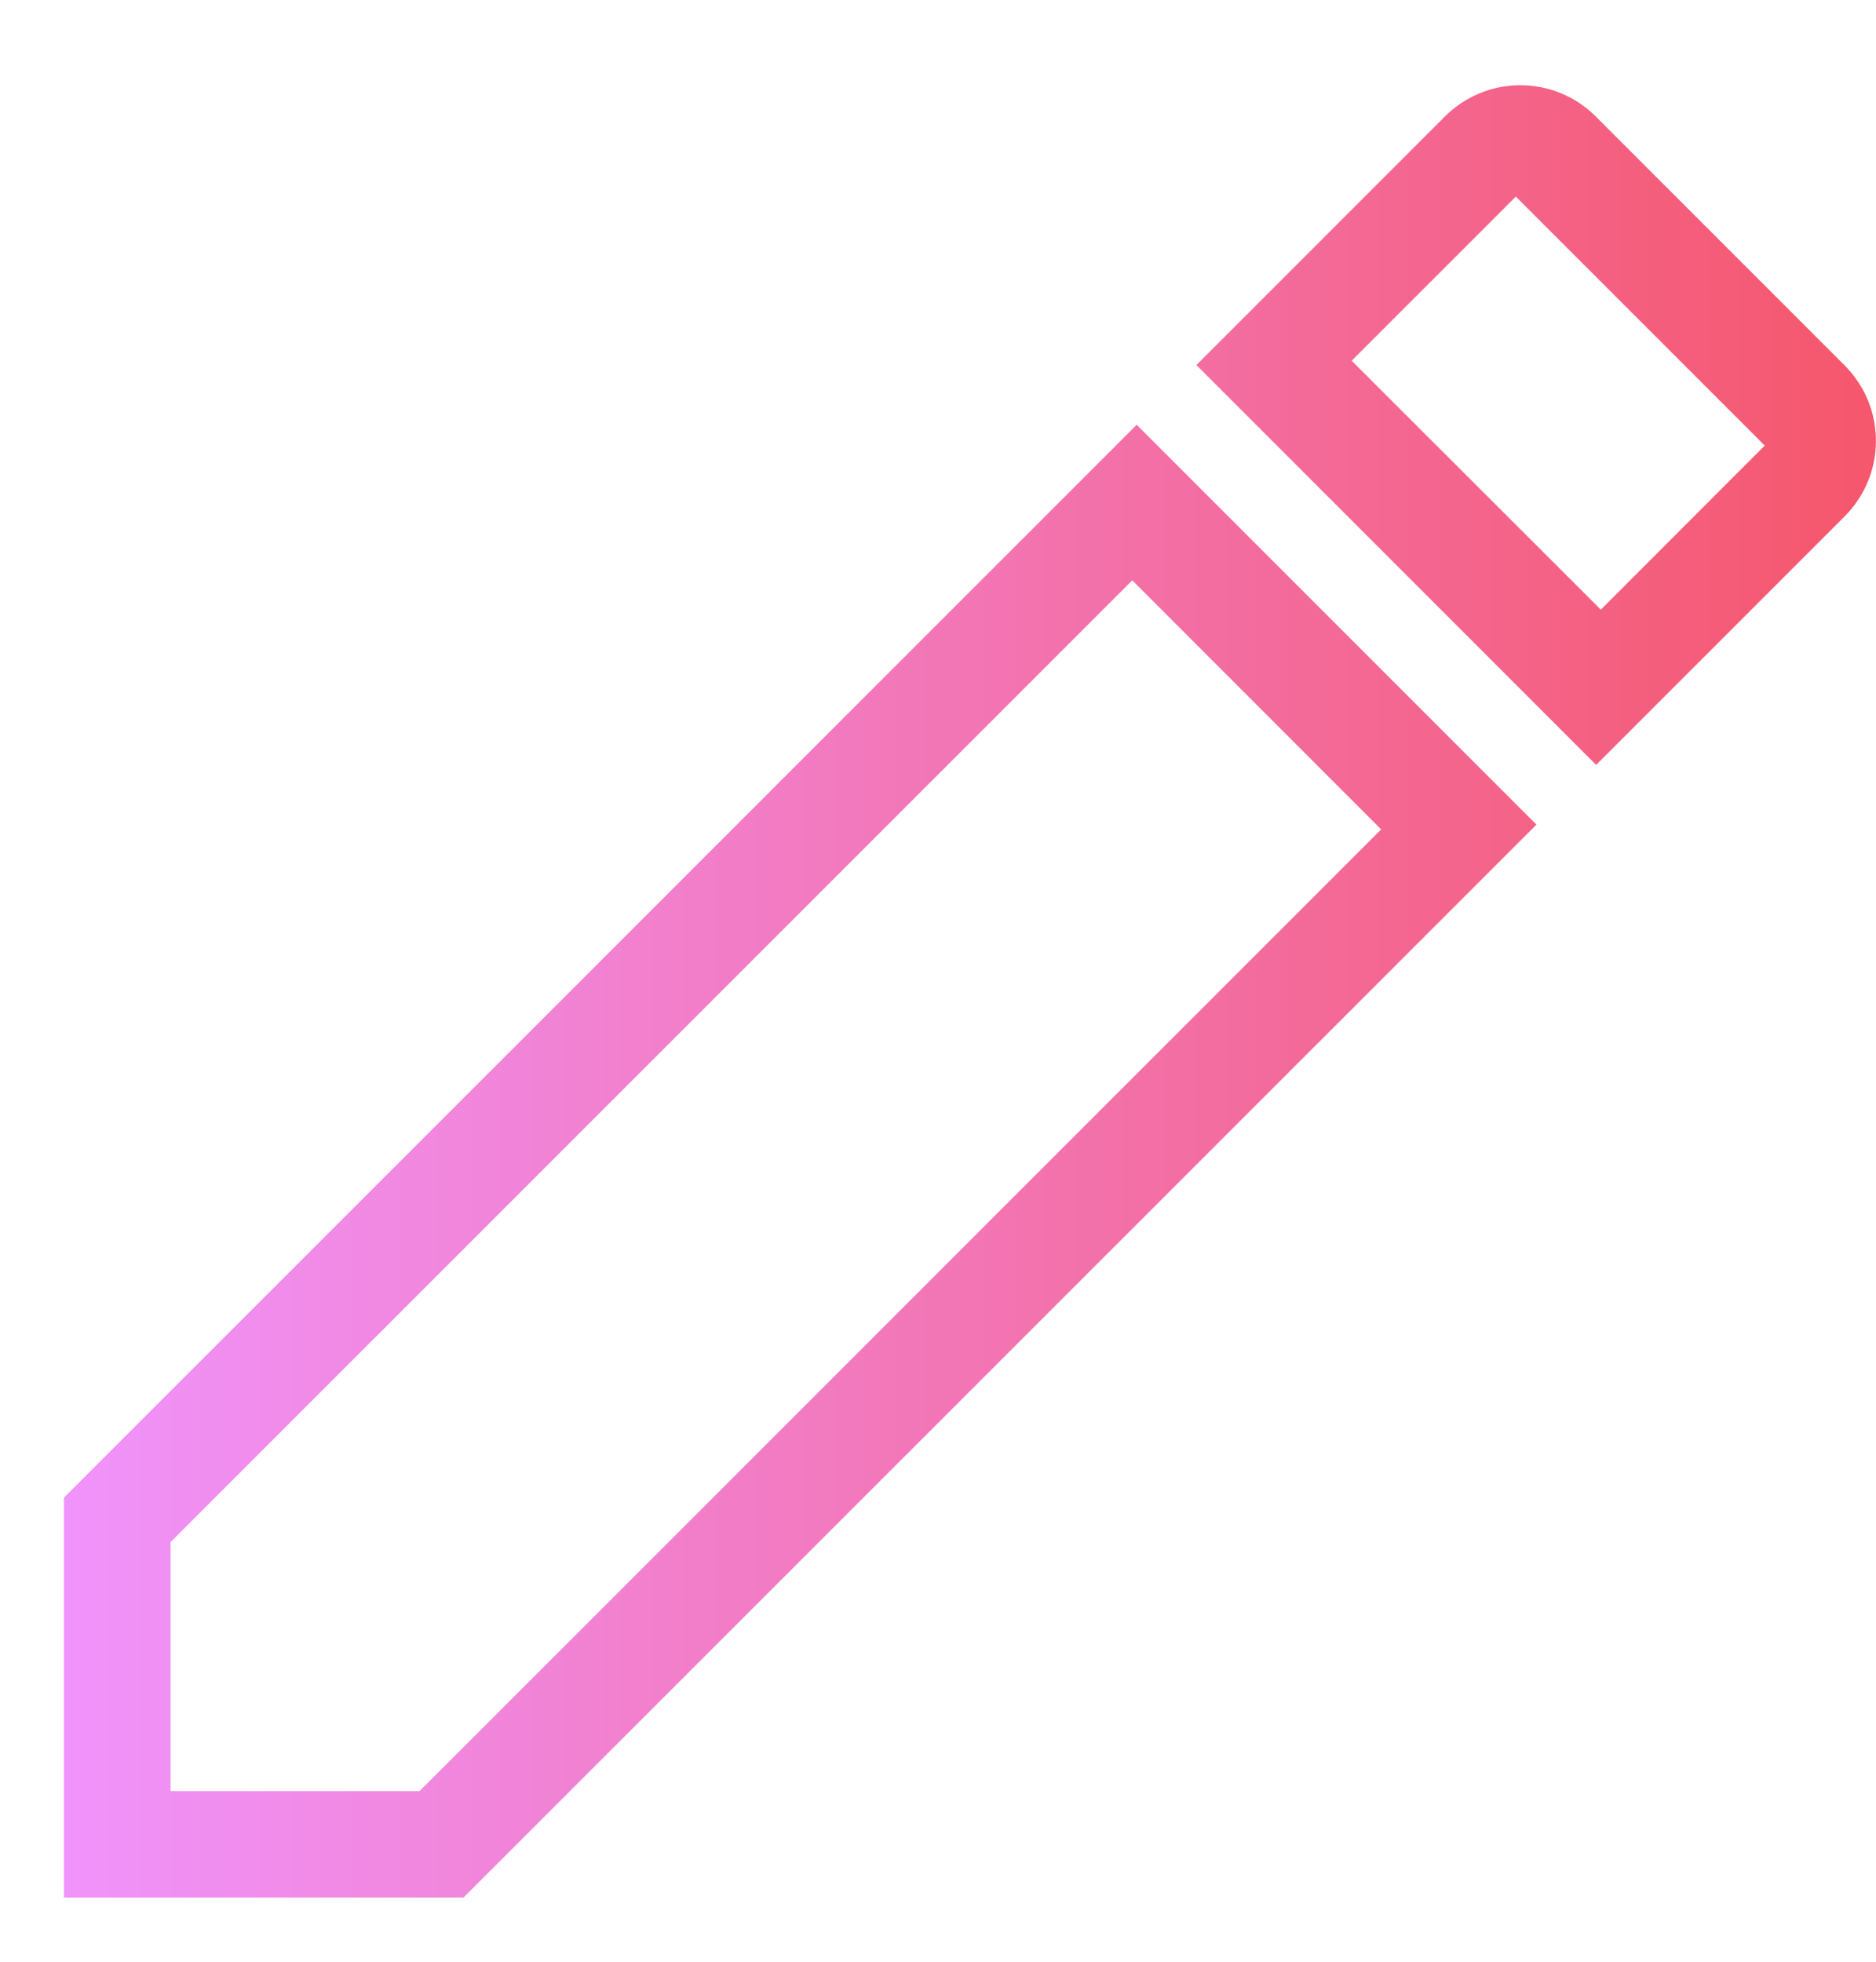 <svg width="22" height="23" viewBox="0 0 22 23" fill="none" xmlns="http://www.w3.org/2000/svg">
    <path d="M21.633 6.053L18.718 8.968L14.03 4.28L16.945 1.365C17.061 1.249 17.199 1.157 17.351 1.094C17.502 1.031 17.665 0.999 17.829 0.999C17.993 0.999 18.156 1.031 18.307 1.094C18.459 1.157 18.597 1.249 18.713 1.365L21.633 4.285C21.749 4.401 21.841 4.539 21.904 4.69C21.967 4.842 21.999 5.005 21.999 5.169C21.999 5.333 21.967 5.496 21.904 5.647C21.841 5.799 21.749 5.937 21.633 6.053ZM0.749 17.56L13.33 4.98L18.018 9.668L5.436 22.247H0.75V17.56H0.749ZM17.776 2.305L15.851 4.229L18.773 7.148L20.695 5.224L17.776 2.305ZM16.197 9.724L13.278 6.804L2 18.08V21H4.92L16.197 9.724Z" fill="url(#paint0_linear)"/>
    <defs>
        <linearGradient id="paint0_linear" x1="0.749" y1="11.623" x2="21.999" y2="11.623" gradientUnits="userSpaceOnUse">
            <stop stop-color="#F093FB"/>
            <stop offset="1" stop-color="#F5576C"/>
        </linearGradient>
    </defs>
</svg>
